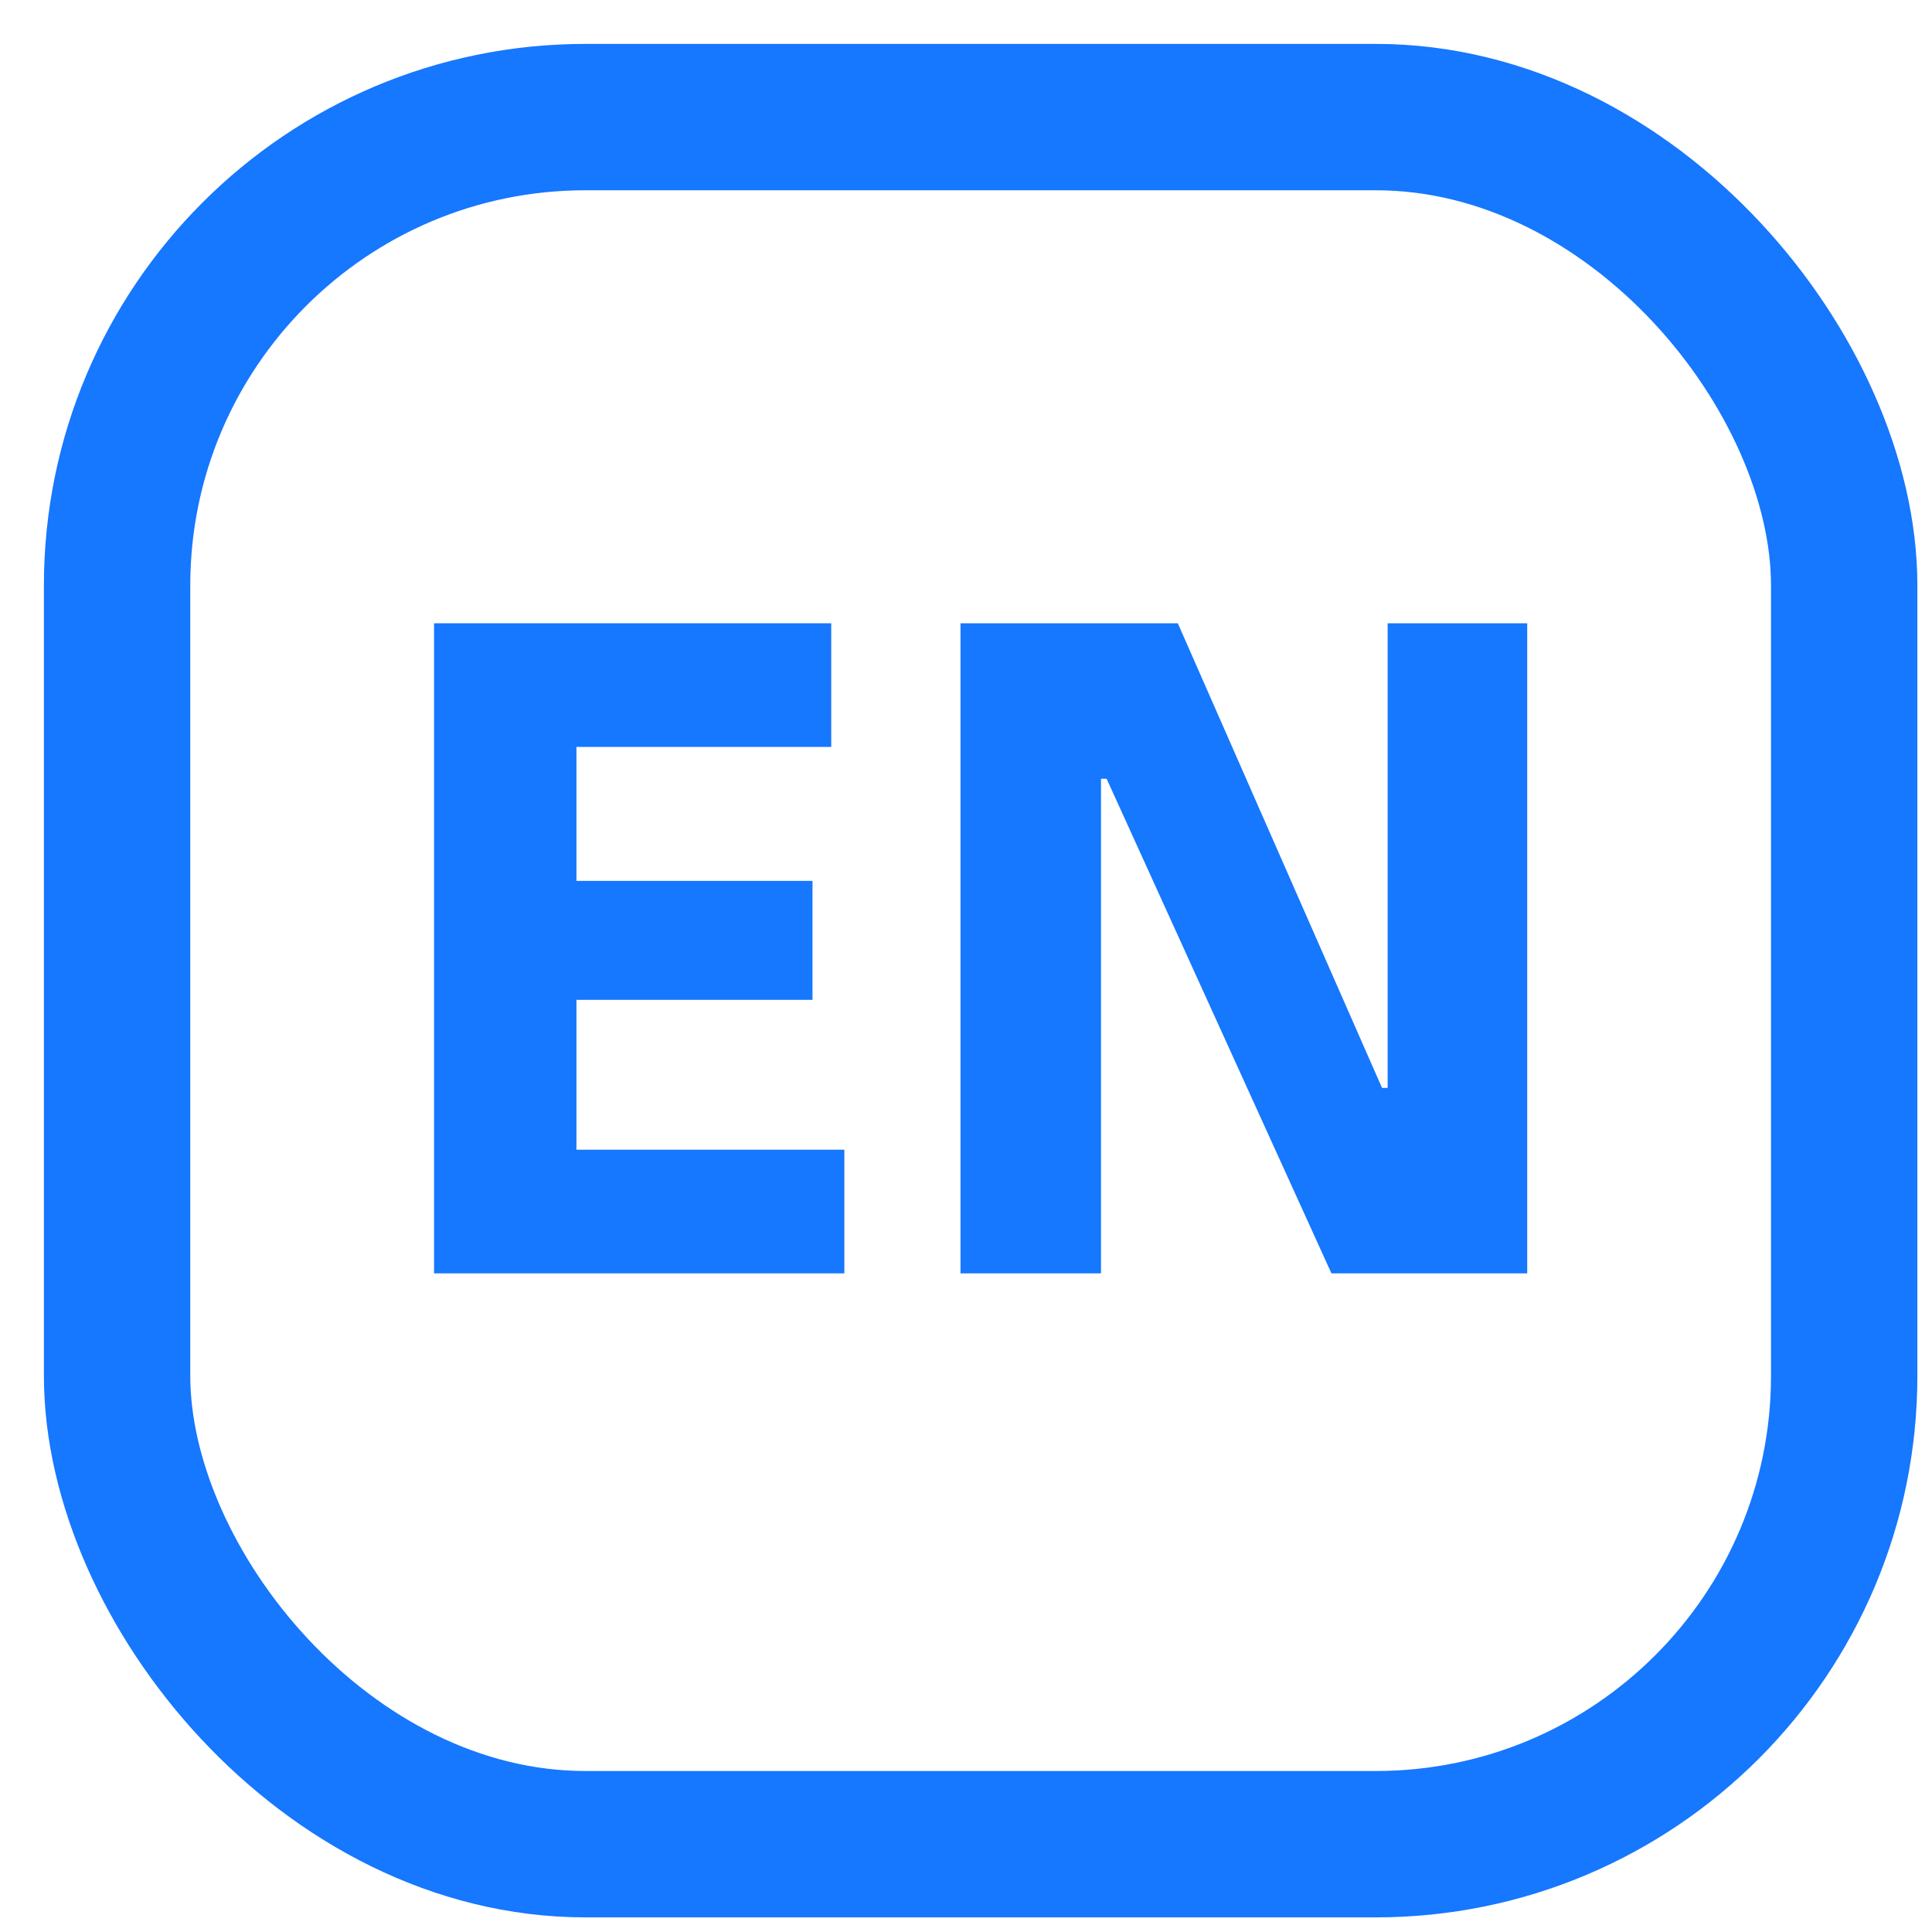 <?xml version="1.0" encoding="UTF-8"?>
<svg width="33px" height="33px" viewBox="0 0 33 33" version="1.1" xmlns="http://www.w3.org/2000/svg" xmlns:xlink="http://www.w3.org/1999/xlink">
    <title>icon-en</title>
    <g id="招聘网站2轮定稿" stroke="none" stroke-width="1" fill="none" fill-rule="evenodd">
        <g id="icon-en" transform="translate(2, 2)">
            <rect id="矩形" stroke="#1677FF" stroke-width="2.5" x="0" y="0" width="29.5" height="29.5" rx="8"></rect>
            <g id="EN" transform="translate(5.414, 8.646)" fill="#1677FF" fill-rule="nonzero">
                <polygon id="路径" points="2.432 8.992 2.432 6.432 6.464 6.432 6.464 4.4 2.432 4.4 2.432 2.112 6.784 2.112 6.784 0 0 0 0 11.104 7.008 11.104 7.008 8.992"></polygon>
                <polygon id="路径" points="8.992 11.104 11.392 11.104 11.392 2.656 11.488 2.656 15.328 11.104 18.672 11.104 18.672 0 16.288 0 16.288 7.936 16.192 7.936 12.704 0 8.992 0"></polygon>
            </g>
        </g>
    </g>
</svg>